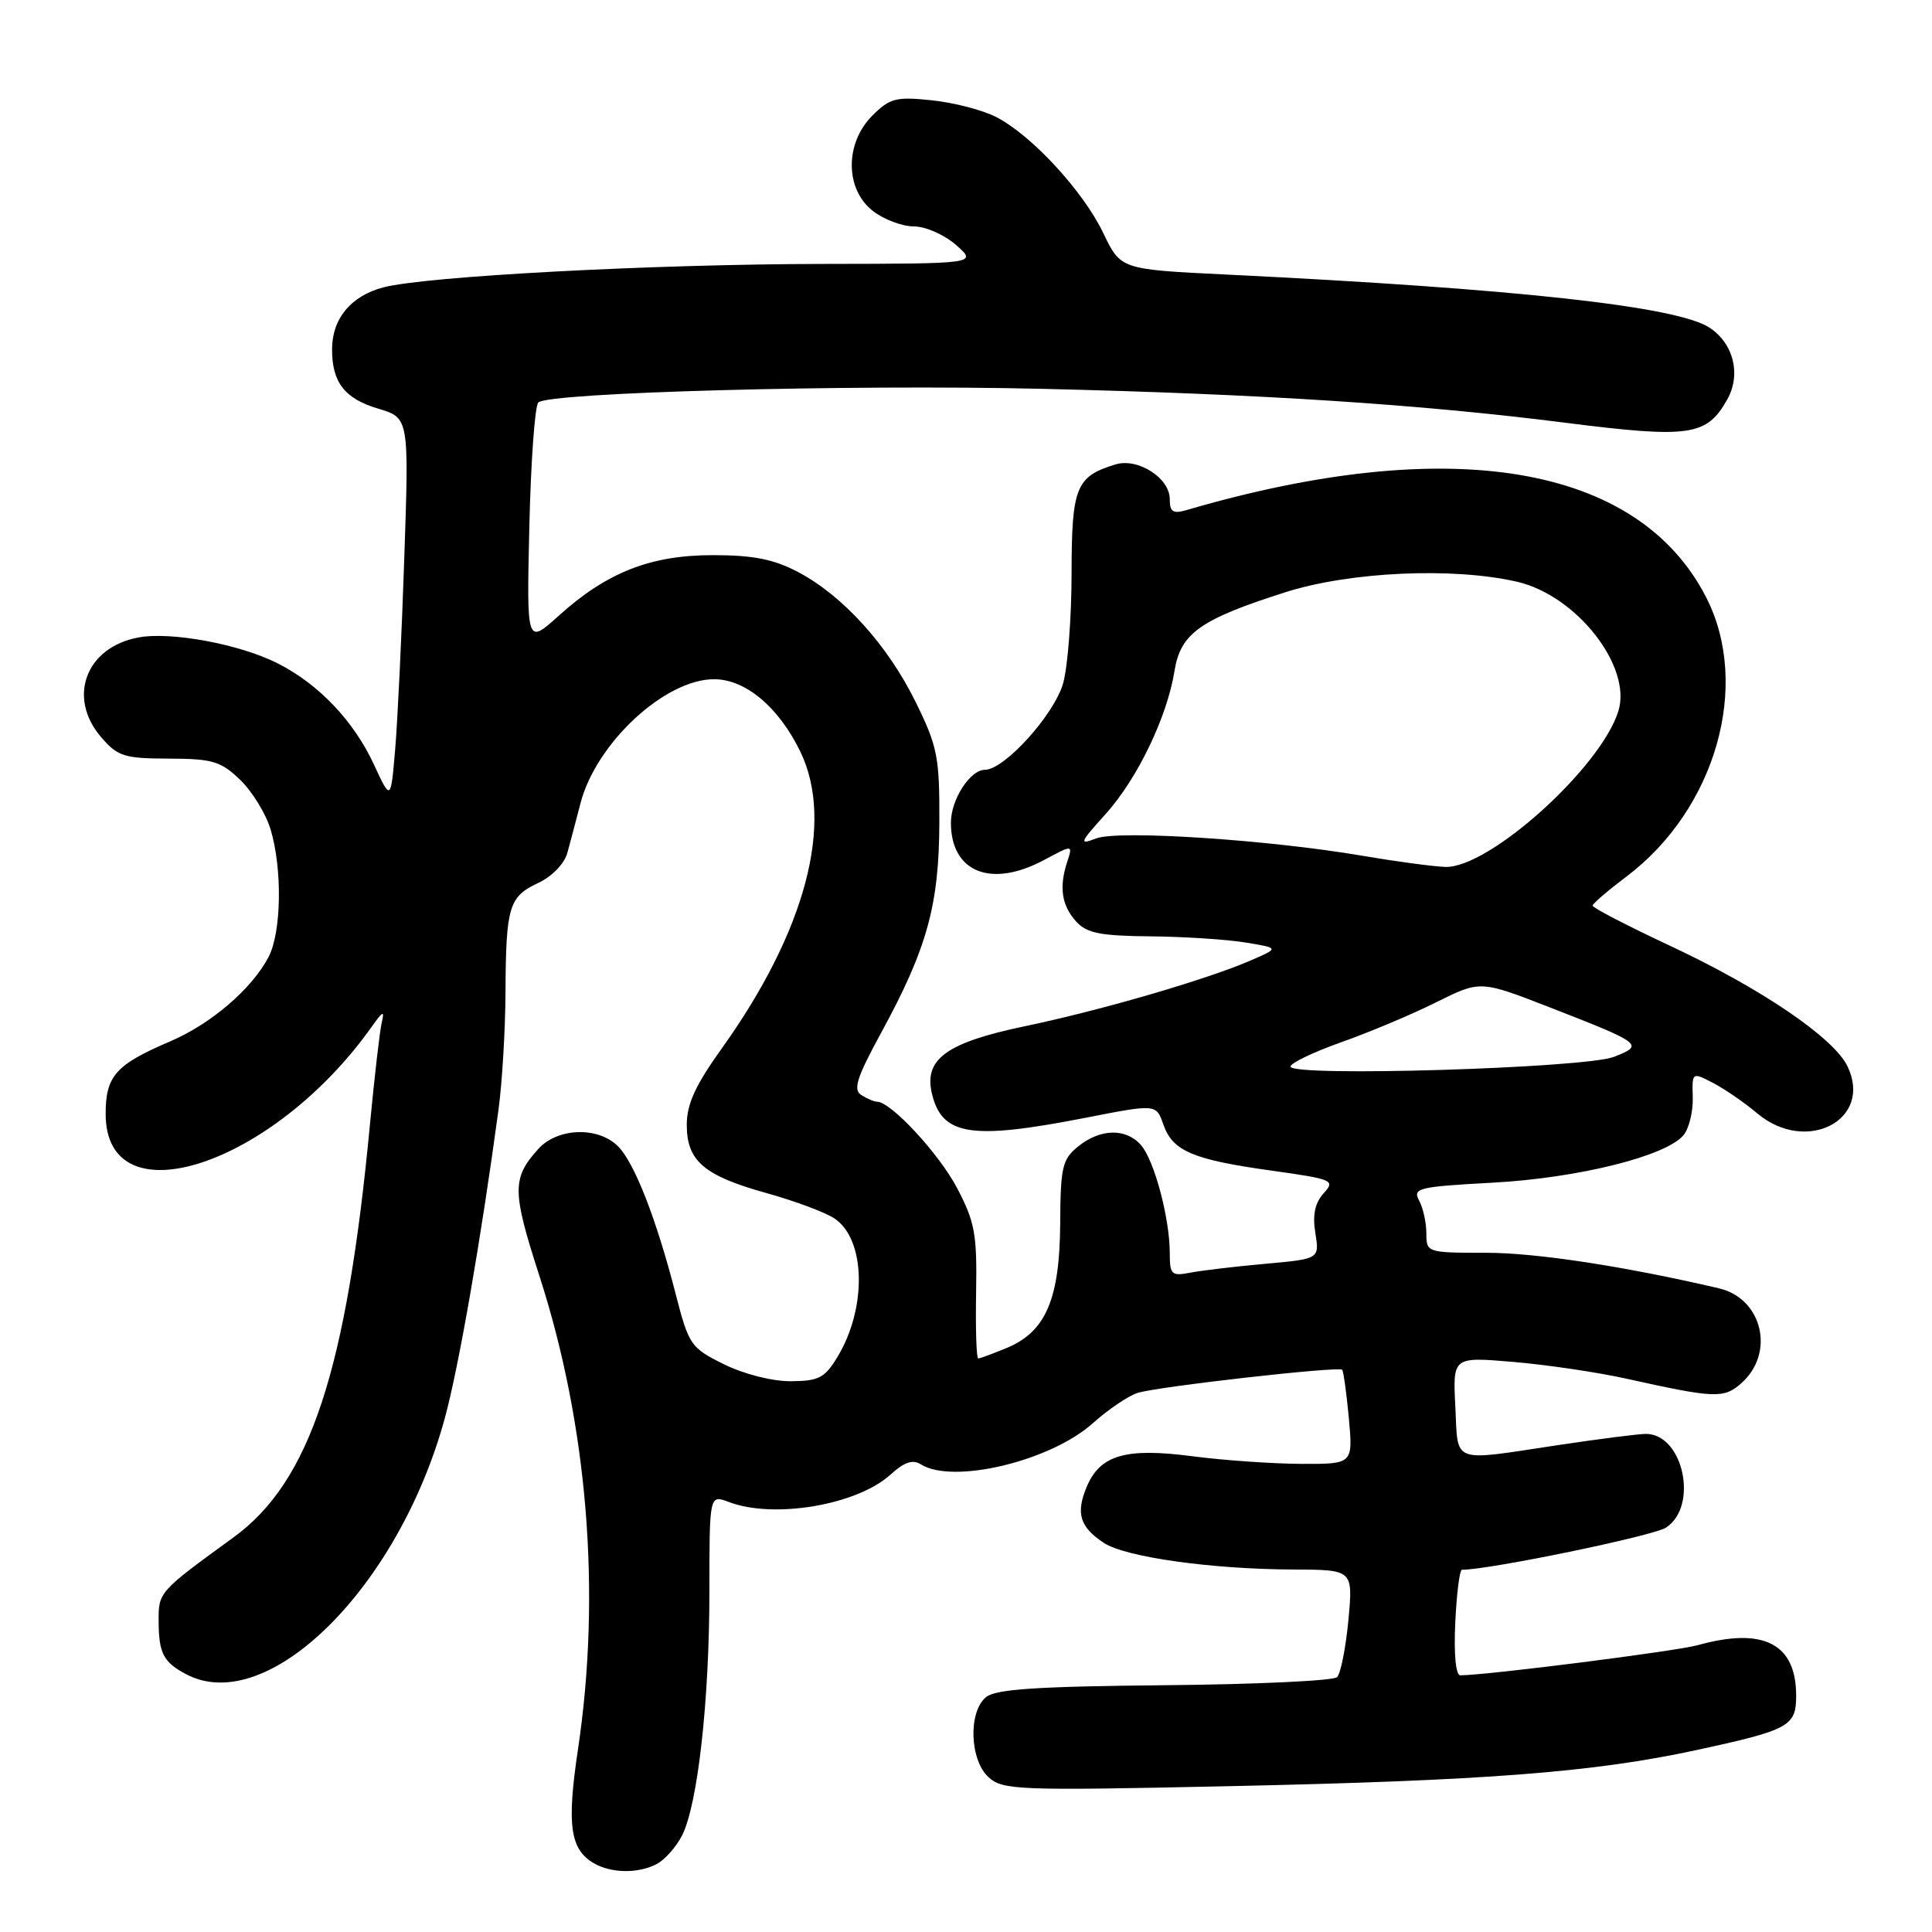 <?xml version="1.0" encoding="UTF-8" standalone="no"?>
<!DOCTYPE svg PUBLIC "-//W3C//DTD SVG 1.1//EN" "http://www.w3.org/Graphics/SVG/1.1/DTD/svg11.dtd" >
<svg xmlns="http://www.w3.org/2000/svg" xmlns:xlink="http://www.w3.org/1999/xlink" version="1.1" viewBox="0 0 256 256">
 <g >
 <path fill="currentColor"
d=" M 87.06 246.97 C 88.11 246.40 89.61 244.72 90.37 243.22 C 92.45 239.16 94.00 225.31 94.00 210.87 C 94.00 198.05 94.00 198.05 96.57 199.02 C 102.54 201.30 113.58 199.42 118.01 195.38 C 119.81 193.74 120.94 193.35 122.01 194.03 C 126.25 196.71 139.19 193.62 144.81 188.58 C 146.84 186.76 149.52 184.95 150.76 184.56 C 153.48 183.72 177.35 181.02 177.84 181.50 C 178.02 181.69 178.42 184.58 178.73 187.92 C 179.28 194.00 179.28 194.00 172.39 193.97 C 168.60 193.95 162.12 193.50 158.00 192.96 C 149.12 191.80 145.74 192.79 143.97 197.07 C 142.53 200.55 143.10 202.36 146.28 204.45 C 149.15 206.33 160.55 207.93 171.39 207.97 C 179.29 208.00 179.29 208.00 178.67 214.68 C 178.32 218.35 177.65 221.75 177.17 222.23 C 176.69 222.71 166.40 223.19 154.30 223.30 C 137.39 223.46 131.92 223.82 130.65 224.88 C 128.27 226.85 128.49 233.22 131.00 235.50 C 132.88 237.20 134.92 237.28 162.75 236.68 C 196.84 235.95 211.11 234.85 224.81 231.89 C 237.09 229.23 238.00 228.73 238.00 224.69 C 238.00 217.79 233.68 215.57 224.97 217.99 C 222.11 218.79 197.24 221.95 193.50 221.99 C 192.90 222.00 192.63 219.23 192.83 215.00 C 193.01 211.15 193.41 208.00 193.72 208.00 C 197.36 208.00 219.06 203.52 220.75 202.42 C 225.10 199.59 223.05 190.00 218.09 190.00 C 217.12 190.00 211.86 190.67 206.41 191.49 C 192.14 193.64 193.22 194.05 192.84 186.39 C 192.50 179.78 192.50 179.78 200.50 180.46 C 204.90 180.83 211.65 181.83 215.50 182.68 C 227.21 185.28 228.39 185.33 230.68 183.33 C 235.25 179.36 233.58 172.07 227.77 170.71 C 215.28 167.79 203.55 166.00 196.96 166.00 C 189.08 166.00 189.00 165.97 189.00 163.43 C 189.00 162.02 188.57 160.06 188.04 159.08 C 187.16 157.43 187.91 157.25 197.79 156.71 C 209.12 156.10 220.77 153.19 223.08 150.41 C 223.80 149.54 224.35 147.30 224.30 145.44 C 224.20 142.05 224.20 142.05 226.98 143.49 C 228.51 144.28 231.15 146.10 232.85 147.53 C 239.36 153.00 248.22 148.38 244.80 141.29 C 242.98 137.50 233.34 130.96 221.25 125.30 C 215.61 122.66 211.01 120.28 211.03 120.00 C 211.05 119.72 213.06 118.00 215.50 116.16 C 227.32 107.26 232.03 90.82 226.09 79.18 C 217.10 61.55 192.22 57.36 157.25 67.58 C 155.42 68.11 155.00 67.84 155.00 66.14 C 155.00 63.33 150.77 60.63 147.80 61.54 C 142.58 63.13 142.00 64.55 141.99 75.90 C 141.99 81.73 141.49 88.30 140.88 90.50 C 139.74 94.64 133.10 102.00 130.51 102.00 C 128.55 102.00 126.00 105.95 126.00 109.00 C 126.00 115.58 131.32 117.72 138.35 113.95 C 142.16 111.91 142.16 111.91 141.41 114.20 C 140.31 117.56 140.67 119.98 142.60 122.11 C 144.00 123.65 145.80 124.01 152.40 124.07 C 156.86 124.11 162.53 124.48 165.00 124.88 C 169.50 125.62 169.50 125.62 165.83 127.22 C 160.08 129.74 145.89 133.88 135.75 135.99 C 125.39 138.16 122.39 140.35 123.49 144.94 C 124.83 150.48 128.66 151.08 143.85 148.11 C 153.20 146.28 153.20 146.28 154.15 149.00 C 155.38 152.52 158.01 153.65 168.46 155.11 C 176.66 156.26 176.96 156.39 175.38 158.13 C 174.23 159.41 173.90 160.99 174.29 163.38 C 174.84 166.81 174.84 166.81 167.67 167.46 C 163.73 167.81 159.26 168.34 157.75 168.63 C 155.22 169.12 155.00 168.91 155.00 166.02 C 155.00 161.46 152.96 153.77 151.20 151.75 C 149.23 149.46 145.81 149.53 142.87 151.90 C 140.76 153.61 140.52 154.63 140.48 162.15 C 140.42 172.12 138.57 176.44 133.47 178.58 C 131.59 179.36 129.87 180.00 129.62 180.00 C 129.38 180.00 129.25 176.06 129.34 171.25 C 129.47 163.52 129.18 161.91 126.81 157.41 C 124.41 152.85 118.08 146.02 116.22 145.98 C 115.82 145.98 114.88 145.58 114.12 145.09 C 113.01 144.39 113.53 142.77 116.75 136.86 C 122.85 125.67 124.43 119.95 124.47 108.98 C 124.50 100.26 124.23 98.92 121.31 92.98 C 117.59 85.44 111.69 78.93 105.72 75.78 C 102.52 74.10 99.80 73.56 94.50 73.56 C 86.21 73.55 80.40 75.84 74.02 81.60 C 69.78 85.43 69.78 85.43 70.14 69.80 C 70.34 61.20 70.87 53.79 71.33 53.33 C 72.67 52.00 112.44 50.92 138.00 51.52 C 167.18 52.21 188.08 53.56 207.45 56.02 C 223.91 58.10 226.15 57.78 228.87 52.93 C 230.73 49.61 229.71 45.51 226.51 43.41 C 222.20 40.59 200.88 38.25 162.50 36.38 C 148.50 35.70 148.50 35.70 146.19 30.88 C 143.52 25.32 136.72 17.94 132.01 15.51 C 130.23 14.59 126.39 13.59 123.47 13.29 C 118.72 12.79 117.90 13.01 115.59 15.32 C 111.94 18.97 111.96 25.04 115.63 27.93 C 117.08 29.07 119.53 30.00 121.08 30.00 C 122.64 30.00 125.13 31.10 126.69 32.47 C 129.50 34.94 129.50 34.94 109.21 34.97 C 86.43 35.00 56.41 36.60 50.79 38.08 C 46.50 39.21 44.00 42.23 44.00 46.29 C 44.00 50.68 45.66 52.82 50.12 54.15 C 54.20 55.38 54.20 55.38 53.57 73.94 C 53.23 84.15 52.68 95.57 52.36 99.31 C 51.78 106.13 51.78 106.13 49.54 101.29 C 46.89 95.56 42.26 90.68 36.84 87.92 C 31.84 85.37 22.65 83.65 18.33 84.47 C 11.36 85.77 8.88 92.43 13.41 97.69 C 15.60 100.23 16.45 100.50 22.37 100.52 C 28.15 100.54 29.25 100.86 31.81 103.32 C 33.41 104.85 35.23 107.82 35.86 109.92 C 37.43 115.16 37.29 123.54 35.59 126.80 C 33.36 131.05 27.95 135.69 22.50 138.01 C 15.34 141.07 14.00 142.57 14.00 147.60 C 14.00 161.77 36.22 154.46 49.29 136.00 C 50.75 133.94 50.97 133.85 50.58 135.50 C 50.32 136.60 49.62 142.68 49.02 149.00 C 45.92 181.72 41.09 196.34 30.93 203.72 C 21.02 210.92 21.00 210.95 21.02 214.83 C 21.03 219.06 21.66 220.26 24.68 221.85 C 35.47 227.53 52.80 210.38 58.93 187.95 C 60.78 181.21 63.73 164.24 66.06 147.00 C 66.54 143.43 66.96 136.45 66.98 131.50 C 67.04 120.12 67.42 118.83 71.31 117.00 C 73.15 116.14 74.79 114.44 75.18 113.00 C 75.56 111.62 76.34 108.67 76.92 106.43 C 78.98 98.47 88.10 90.00 94.62 90.00 C 98.79 90.00 103.19 93.70 106.05 99.60 C 110.58 108.97 106.76 123.39 95.62 138.95 C 92.15 143.79 91.00 146.30 91.00 149.04 C 91.00 153.84 93.28 155.79 101.60 158.10 C 105.27 159.12 109.30 160.62 110.55 161.44 C 114.71 164.17 114.91 173.32 110.95 179.83 C 109.28 182.59 108.47 183.00 104.76 183.02 C 102.31 183.03 98.55 182.07 95.92 180.77 C 91.52 178.59 91.27 178.22 89.54 171.50 C 86.98 161.53 84.07 154.07 81.89 151.89 C 79.24 149.24 73.87 149.42 71.32 152.25 C 67.83 156.13 67.84 157.82 71.47 169.05 C 77.88 188.89 79.69 211.14 76.57 231.90 C 75.09 241.82 75.54 245.06 78.69 246.89 C 81.02 248.24 84.61 248.28 87.06 246.97 Z  M 171.00 141.33 C 171.00 140.86 174.04 139.41 177.75 138.09 C 181.46 136.78 187.12 134.40 190.32 132.80 C 196.14 129.90 196.14 129.90 205.32 133.47 C 217.65 138.27 217.90 138.46 213.85 140.04 C 210.00 141.54 171.00 142.72 171.00 141.33 Z  M 180.50 113.39 C 168.01 111.26 148.22 109.97 145.27 111.09 C 142.93 111.98 143.04 111.70 146.47 107.90 C 150.70 103.22 154.65 95.02 155.63 88.89 C 156.43 83.92 159.03 82.07 170.30 78.48 C 178.88 75.75 192.49 75.13 201.00 77.08 C 208.90 78.89 216.28 88.32 214.44 94.23 C 212.10 101.75 197.27 115.08 191.50 114.87 C 189.85 114.81 184.90 114.14 180.50 113.39 Z "/>
</g>
</svg>